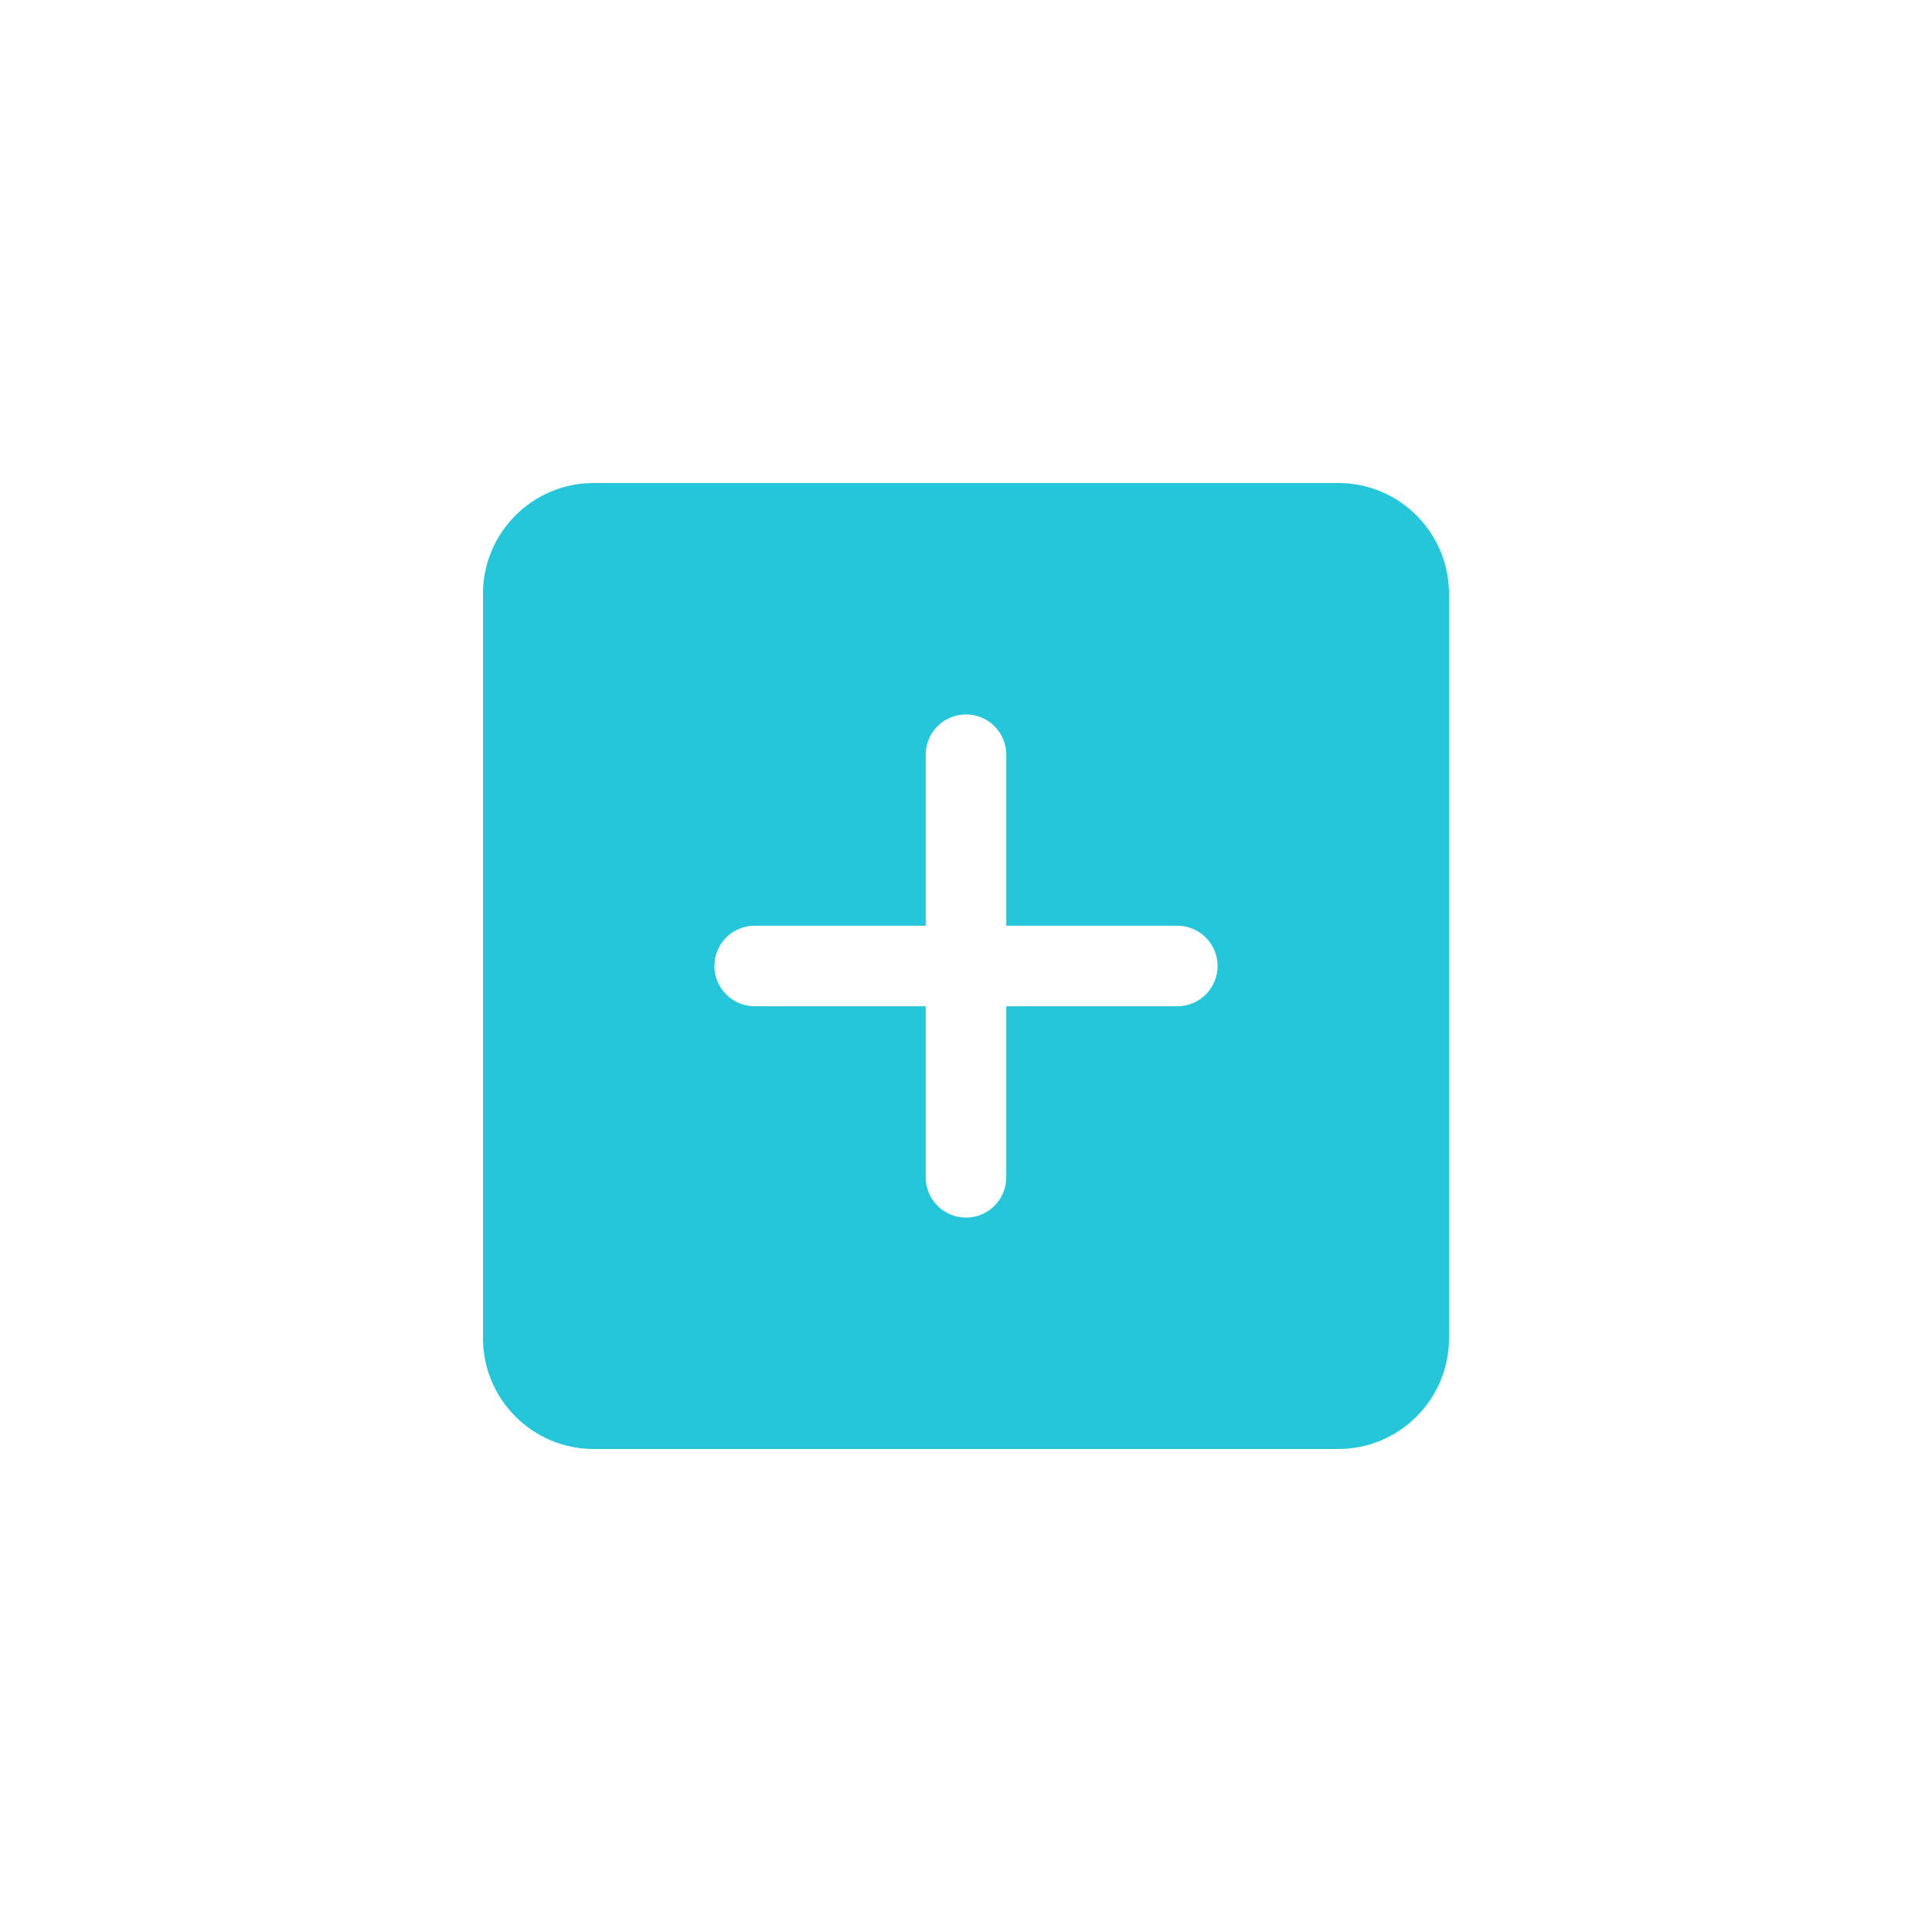 <svg width="512" height="512" xmlns="http://www.w3.org/2000/svg"><g><title>background</title><path fill="none" id="canvas_background" d="M-1-1h802v602H-1z"/></g><g><title>Layer 1</title><path id="svg_2" fill="#26c6da" d="m354.672 128H157.328c-16.176.0-29.328 13.152-29.328 29.328v197.328c0 16.191 13.152 29.344 29.328 29.344h197.328C370.848 384 384 370.848 384 354.672V157.328c0-16.176-13.152-29.328-29.328-29.328zM312 266.672h-45.328V312c0 5.887-4.77 10.672-10.672 10.672-5.887.0-10.672-4.785-10.672-10.672v-45.328H2e2c-5.887.0-10.672-4.785-10.672-10.672S194.098 245.328 2e2 245.328h45.328V2e2c0-5.887 4.77-10.672 10.672-10.672 5.887.0 10.672 4.785 10.672 10.672v45.328H312c5.887.0 10.672 4.785 10.672 10.672S317.902 266.672 312 266.672zm0 0"/></g></svg>